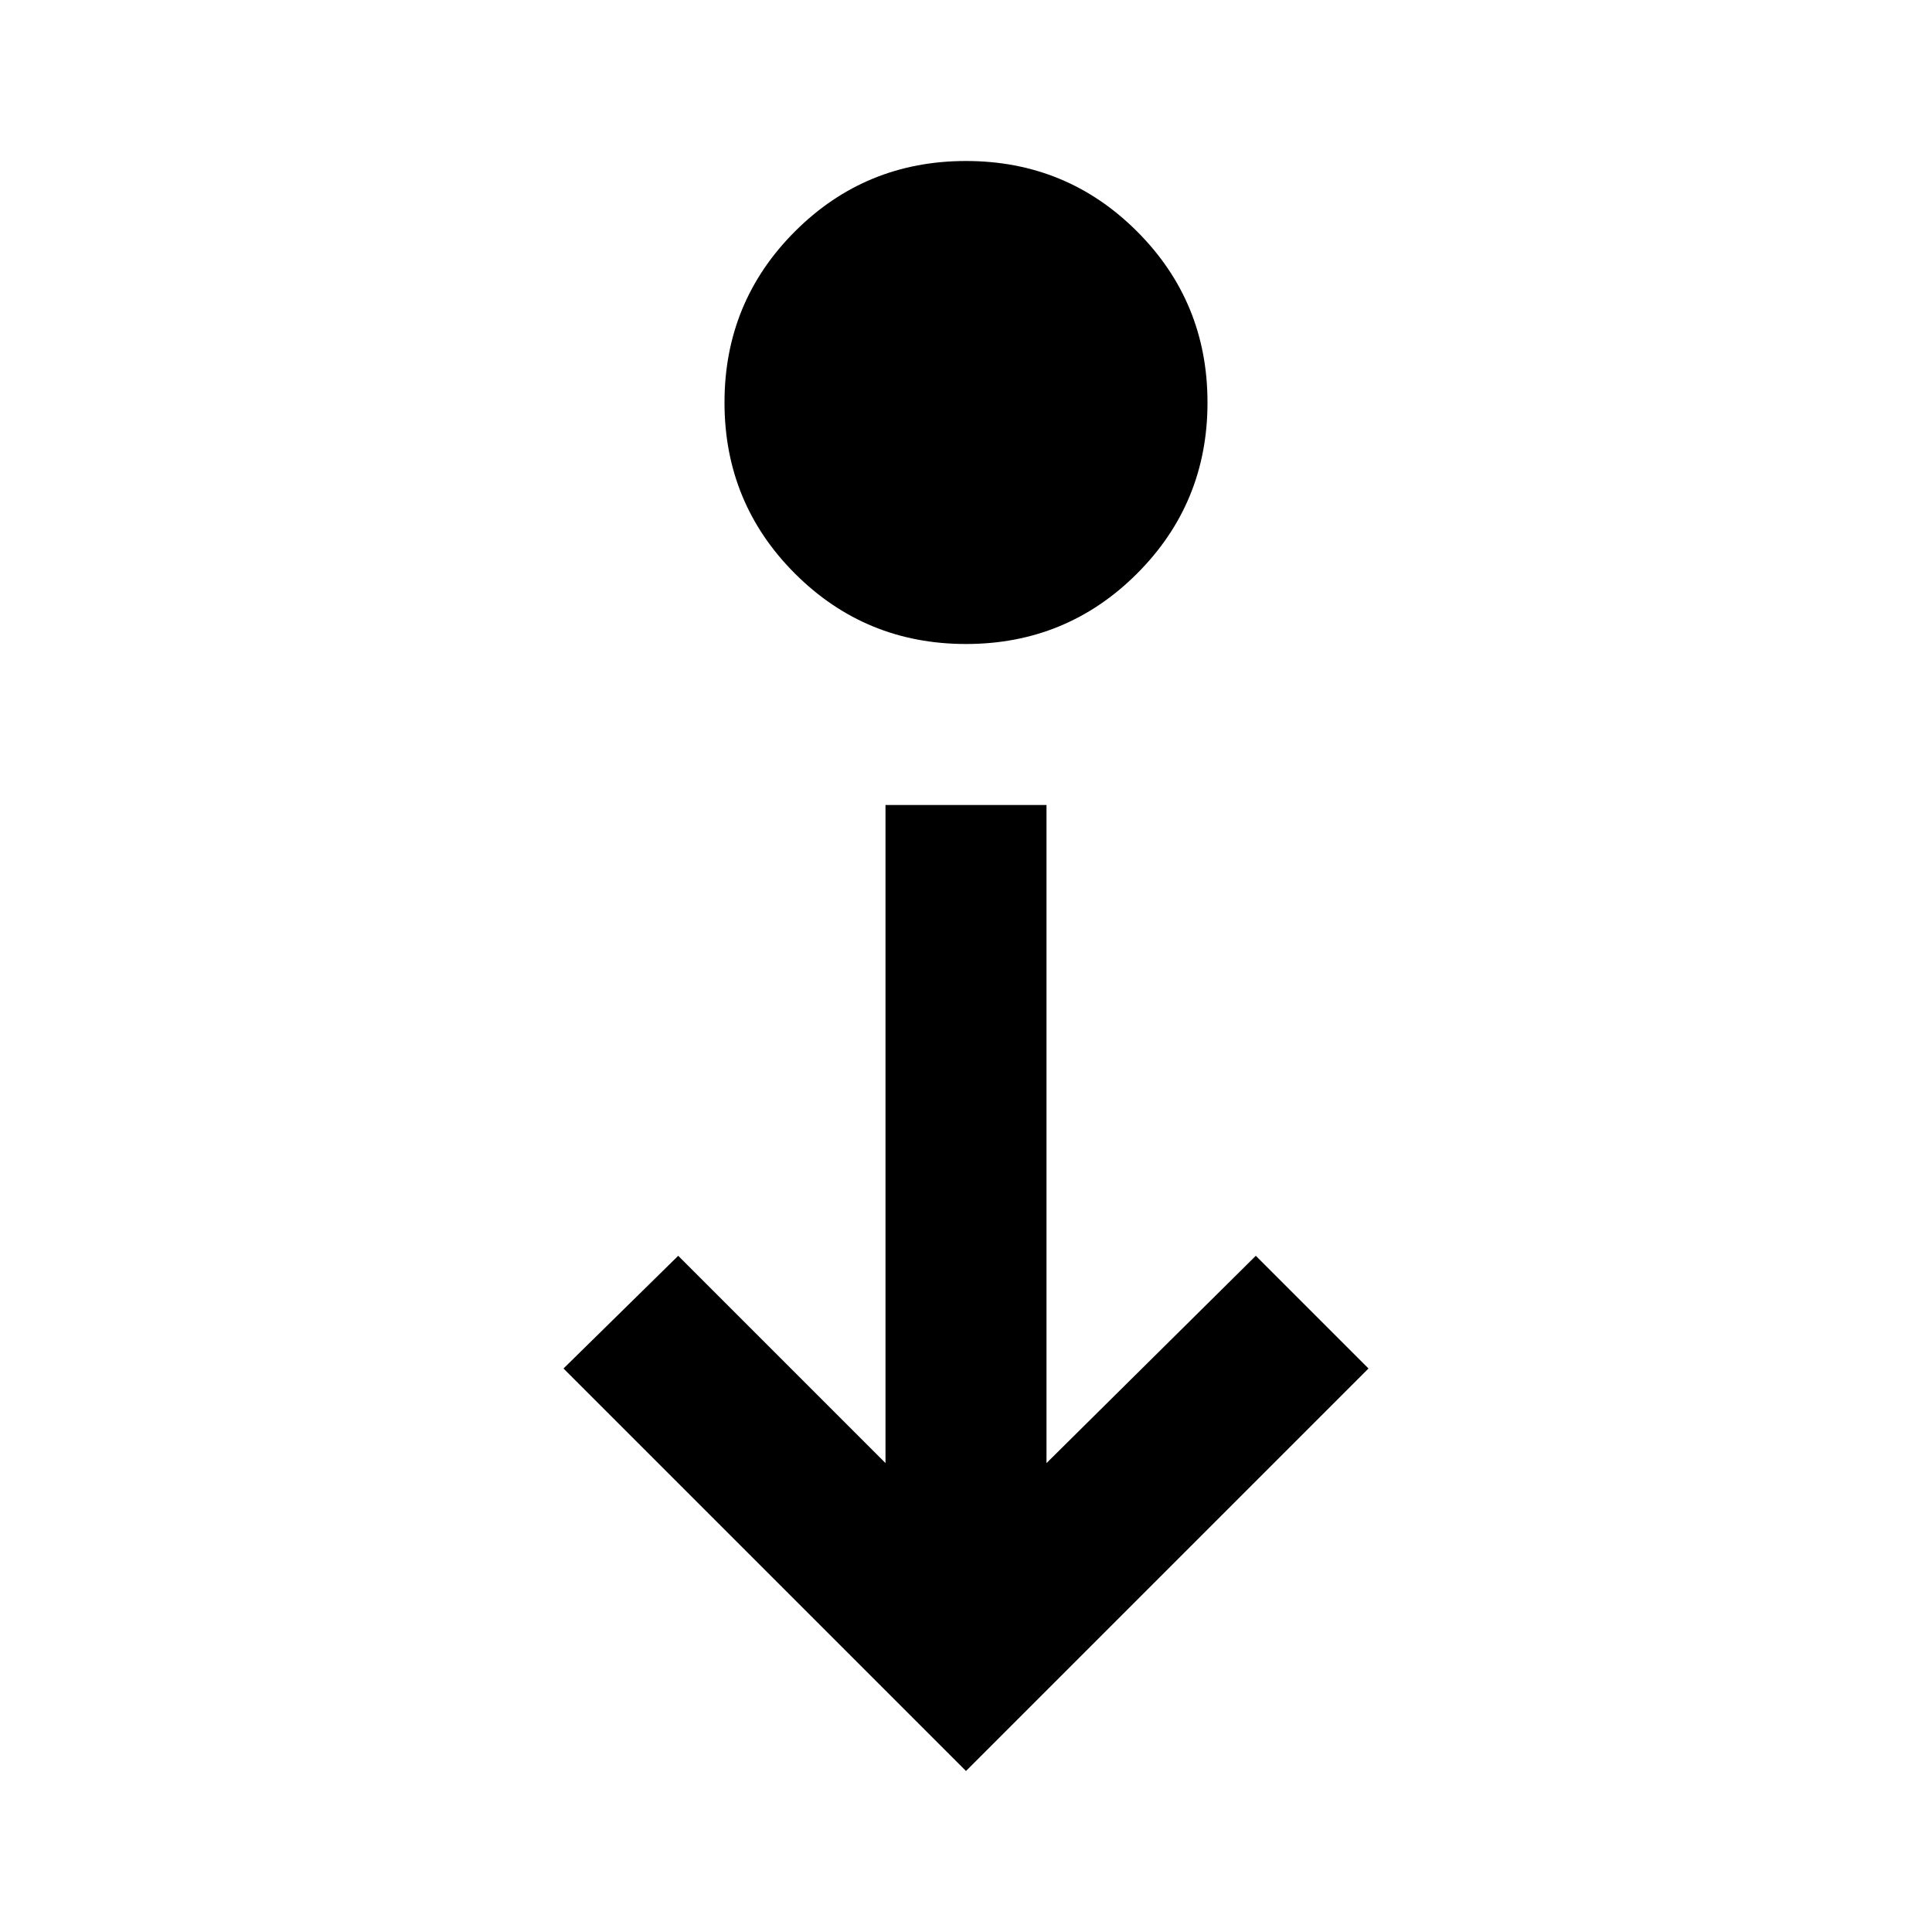 <svg width="24" height="24" viewBox="0 0 24 24" fill="none" xmlns="http://www.w3.org/2000/svg">
<path d="M12 2C12.833 2 13.542 2.292 14.125 2.875C14.708 3.458 15 4.167 15 5C15 5.833 14.708 6.542 14.125 7.125C13.542 7.708 12.833 8 12 8C11.167 8 10.458 7.708 9.875 7.125C9.292 6.542 9 5.833 9 5C9 4.167 9.292 3.458 9.875 2.875C10.458 2.292 11.167 2 12 2ZM13 10L13 18.175L15.6 15.6L17 17L12 22L7 17L8.425 15.6L11 18.175L11 10L13 10Z" fill="black"/>
</svg>
